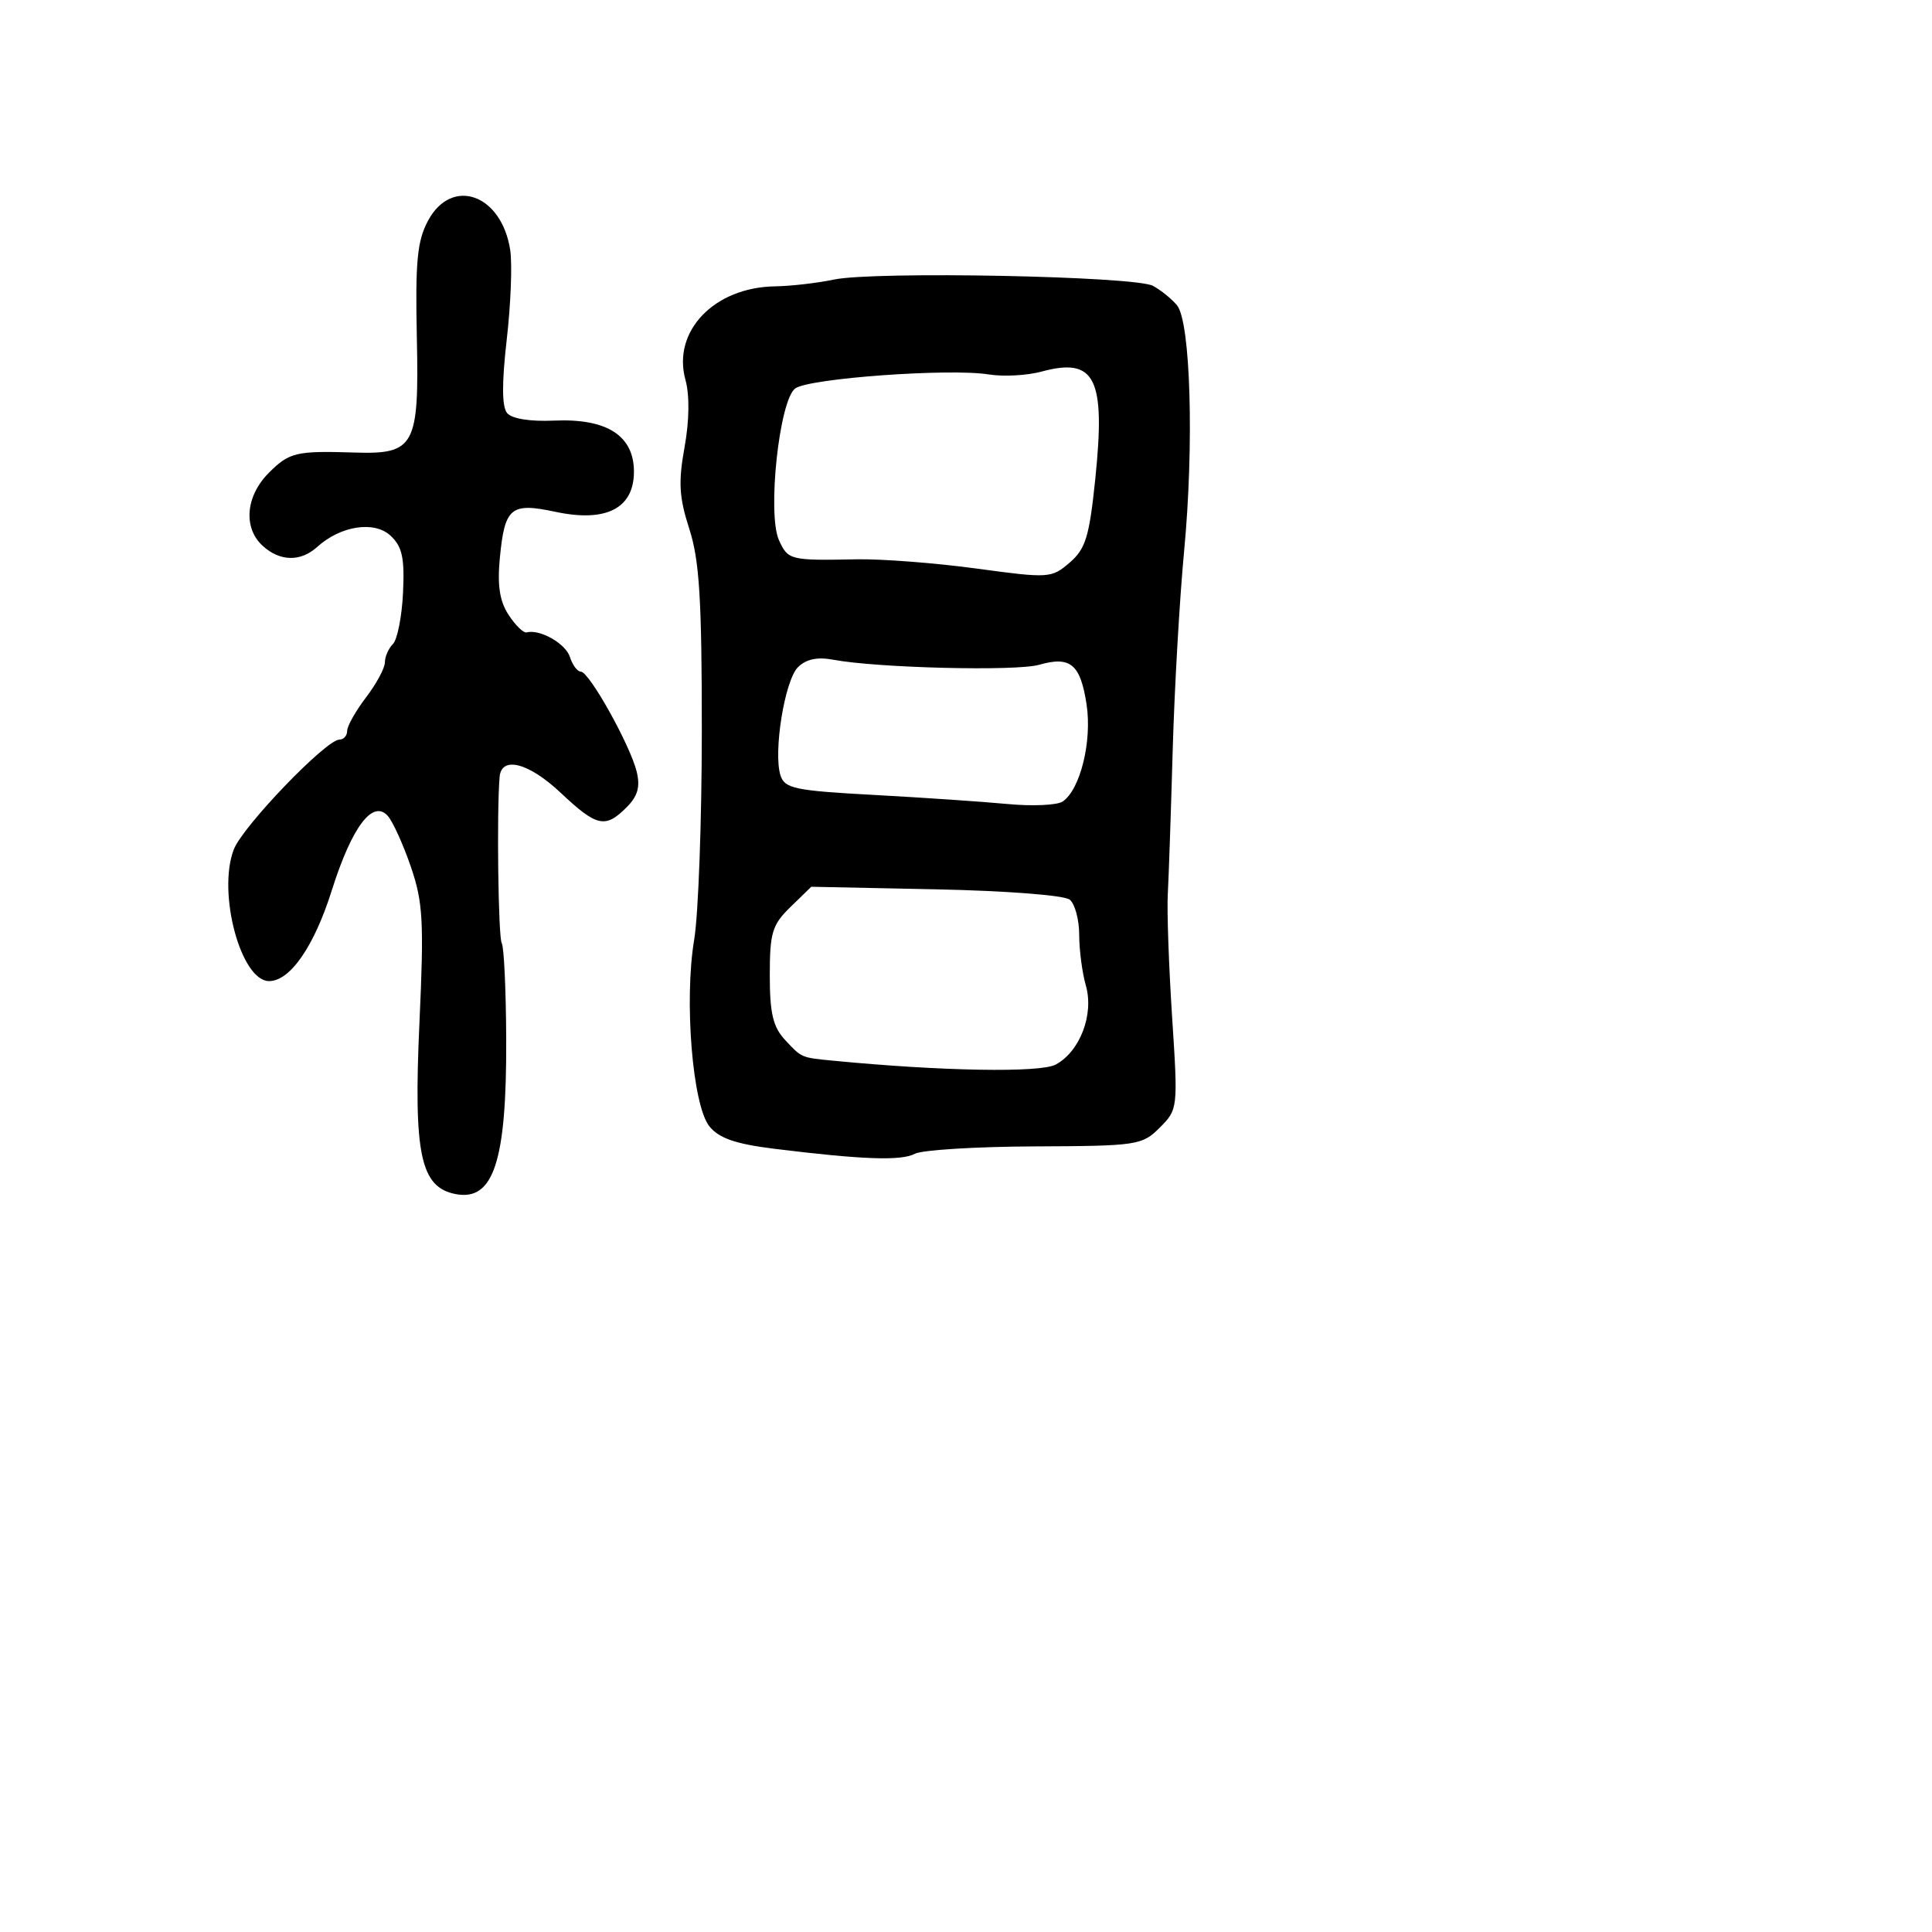 <svg xmlns="http://www.w3.org/2000/svg" width="256" height="256" viewBox="0 0 256 256" version="1.1">
	<path d="M 56.713 29.250 C 55.277 31.929, 55.017 34.666, 55.235 44.820 C 55.542 59.119, 54.945 60.217, 47 59.965 C 39.247 59.719, 38.341 59.932, 35.636 62.636 C 32.540 65.732, 32.189 69.956, 34.829 72.345 C 37.114 74.413, 39.834 74.460, 42.033 72.470 C 45.139 69.659, 49.598 68.977, 51.751 70.982 C 53.295 72.421, 53.621 73.910, 53.404 78.521 C 53.255 81.681, 52.653 84.747, 52.066 85.334 C 51.480 85.920, 51 87.015, 51 87.767 C 51 88.518, 49.875 90.608, 48.500 92.411 C 47.125 94.214, 46 96.209, 46 96.844 C 46 97.480, 45.539 98, 44.976 98 C 43.200 98, 32.135 109.514, 30.971 112.574 C 28.780 118.328, 31.922 130, 35.660 130 C 38.443 130, 41.618 125.408, 43.958 118 C 46.625 109.554, 49.401 105.869, 51.394 108.126 C 52.061 108.882, 53.433 111.911, 54.443 114.858 C 56.052 119.555, 56.192 122.098, 55.579 135.497 C 54.781 152.950, 55.707 157.328, 60.385 158.223 C 65.410 159.183, 67.143 153.859, 67.075 137.674 C 67.047 131.170, 66.781 125.455, 66.483 124.973 C 66.021 124.224, 65.807 107.562, 66.201 102.950 C 66.443 100.122, 70.063 101.064, 74.304 105.058 C 79.074 109.551, 80.200 109.800, 83.015 106.985 C 84.508 105.492, 84.857 104.261, 84.361 102.235 C 83.504 98.731, 78.071 89, 76.972 89 C 76.511 89, 75.856 88.123, 75.516 87.051 C 74.950 85.268, 71.533 83.333, 69.769 83.796 C 69.367 83.901, 68.298 82.858, 67.393 81.477 C 66.205 79.664, 65.883 77.568, 66.233 73.925 C 66.877 67.225, 67.684 66.557, 73.603 67.820 C 80.314 69.251, 84 67.364, 84 62.497 C 84 57.716, 80.400 55.419, 73.402 55.733 C 70.241 55.875, 67.816 55.484, 67.192 54.731 C 66.499 53.896, 66.484 50.743, 67.145 44.998 C 67.683 40.324, 67.890 34.982, 67.605 33.126 C 66.466 25.725, 59.862 23.375, 56.713 29.250 M 110.500 37.044 C 108.300 37.506, 104.790 37.911, 102.700 37.942 C 94.633 38.065, 89.048 43.892, 90.826 50.331 C 91.388 52.368, 91.342 55.751, 90.704 59.274 C 89.867 63.887, 89.985 65.895, 91.338 70.084 C 92.678 74.234, 92.999 79.417, 92.994 96.865 C 92.991 108.764, 92.536 121.200, 91.984 124.500 C 90.632 132.578, 91.765 146.488, 94.001 149.249 C 95.279 150.828, 97.469 151.584, 102.608 152.220 C 114.242 153.659, 119.423 153.844, 121.219 152.883 C 122.165 152.376, 129.309 151.936, 137.093 151.904 C 150.710 151.848, 151.337 151.753, 153.676 149.415 C 156.082 147.008, 156.098 146.865, 155.310 134.742 C 154.873 128.009, 154.615 120.700, 154.738 118.500 C 154.860 116.300, 155.152 107.750, 155.386 99.500 C 155.620 91.250, 156.303 79.325, 156.903 73 C 158.235 58.967, 157.760 42.620, 155.957 40.448 C 155.246 39.592, 153.809 38.433, 152.764 37.873 C 150.367 36.591, 115.873 35.914, 110.500 37.044 M 138.007 49.238 C 136.086 49.758, 132.941 49.928, 131.019 49.616 C 125.852 48.777, 107.213 50.124, 105.375 51.468 C 103.256 53.017, 101.639 68.114, 103.220 71.583 C 104.420 74.218, 104.694 74.285, 113.500 74.112 C 116.800 74.047, 123.947 74.597, 129.382 75.335 C 138.999 76.641, 139.330 76.621, 141.734 74.552 C 143.847 72.735, 144.340 71.125, 145.131 63.463 C 146.513 50.077, 145.128 47.312, 138.007 49.238 M 105.726 88.417 C 103.976 90.167, 102.444 99.672, 103.417 102.739 C 103.970 104.482, 105.311 104.764, 115.769 105.331 C 122.221 105.681, 130.200 106.223, 133.500 106.535 C 136.800 106.848, 140.092 106.698, 140.816 106.202 C 143.146 104.606, 144.717 98.224, 143.978 93.356 C 143.166 88.008, 141.842 86.898, 137.692 88.088 C 134.644 88.963, 116.236 88.510, 110.413 87.418 C 108.291 87.020, 106.807 87.336, 105.726 88.417 M 104.750 120.173 C 102.316 122.539, 102 123.580, 102 129.235 C 102 134.281, 102.428 136.082, 104.039 137.811 C 106.253 140.188, 106.126 140.134, 110.500 140.557 C 124.800 141.940, 137.824 142.164, 139.881 141.064 C 143.100 139.341, 144.980 134.418, 143.881 130.586 C 143.397 128.896, 143 125.878, 143 123.879 C 143 121.880, 142.438 119.780, 141.750 119.212 C 141.042 118.627, 133.342 118.032, 124 117.840 L 107.500 117.500 104.750 120.173" stroke="none" fill="black" fill-rule="evenodd"/>
</svg>